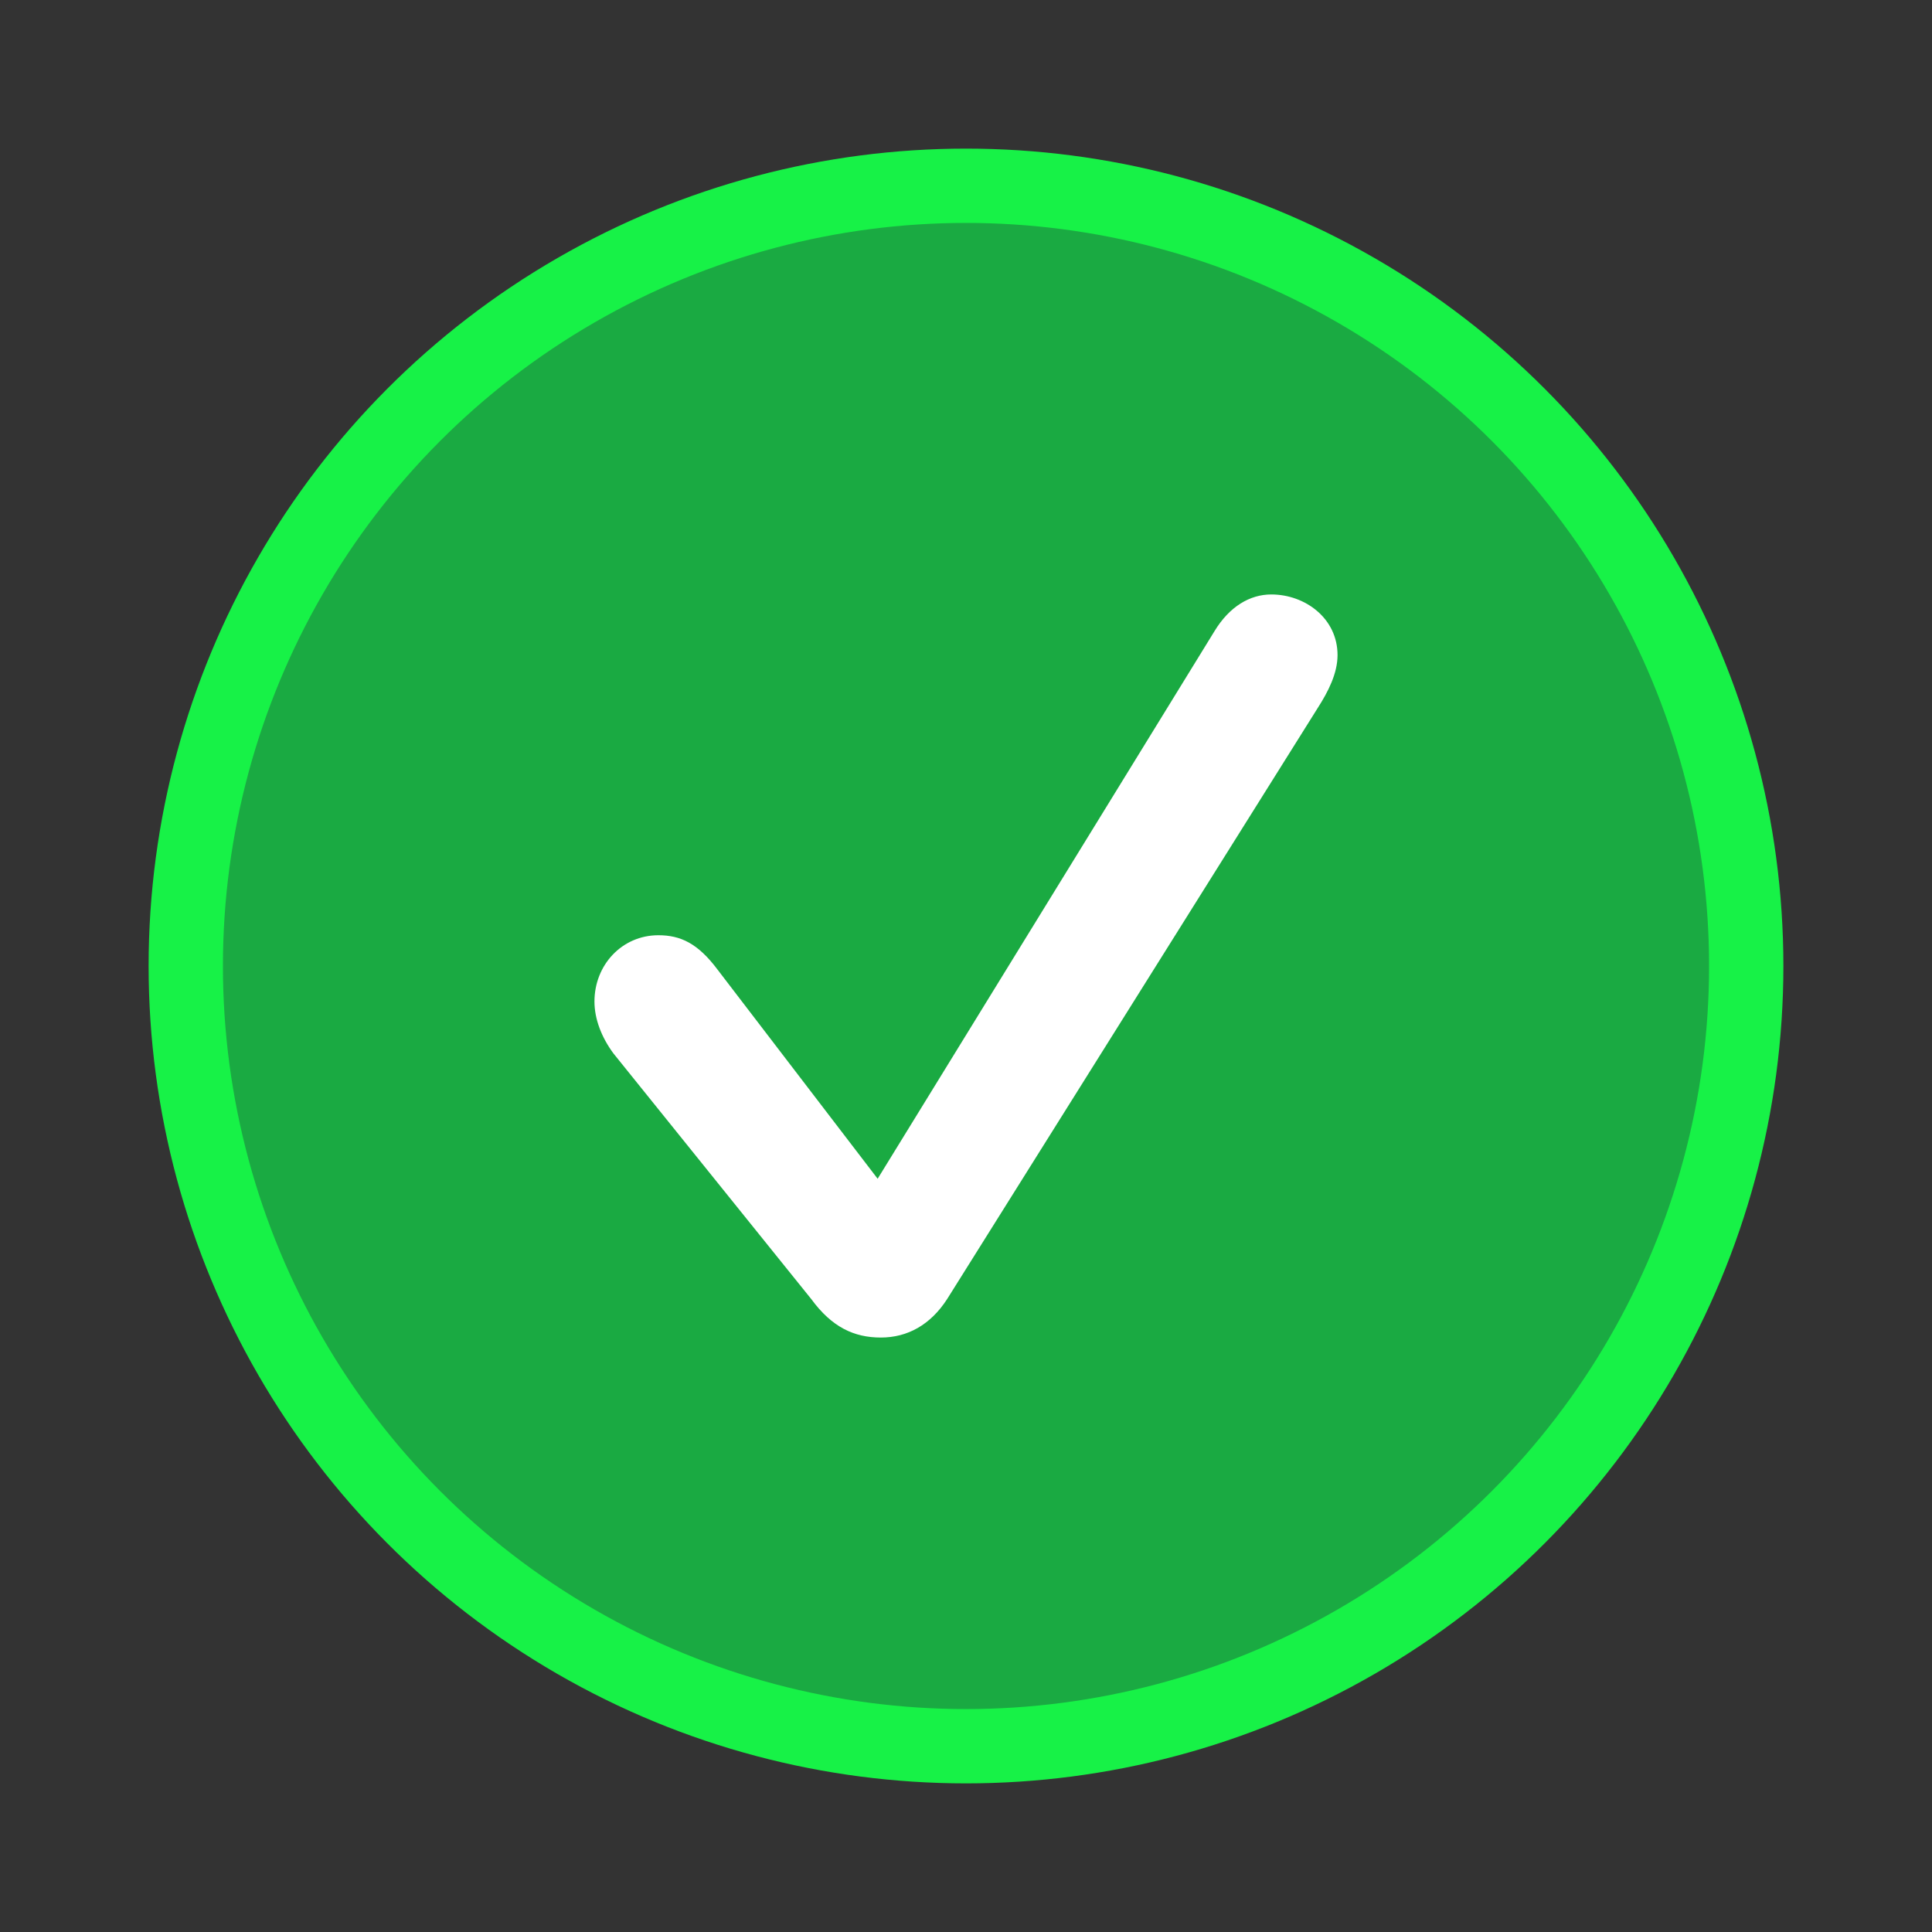 <svg width="26" height="26" viewBox="0 0 26 26" fill="none" xmlns="http://www.w3.org/2000/svg">
<rect x="0" y="0" width="26" height="26" fill="#333333" stroke="none"/>
<circle cx="13" cy="13" r="10.5" fill="#1AAA42" stroke="#17F247"/>
<path d="M11.854 18C11.493 18 11.195 17.86 10.919 17.484L8.255 14.176C8.096 13.961 8 13.714 8 13.478C8 12.984 8.372 12.586 8.86 12.586C9.157 12.586 9.391 12.694 9.656 13.048L11.811 15.863L16.344 8.494C16.546 8.161 16.822 8 17.108 8C17.565 8 18 8.322 18 8.816C18 9.063 17.873 9.31 17.735 9.525L12.745 17.484C12.522 17.828 12.214 18 11.854 18Z" fill="white"/>
</svg>
